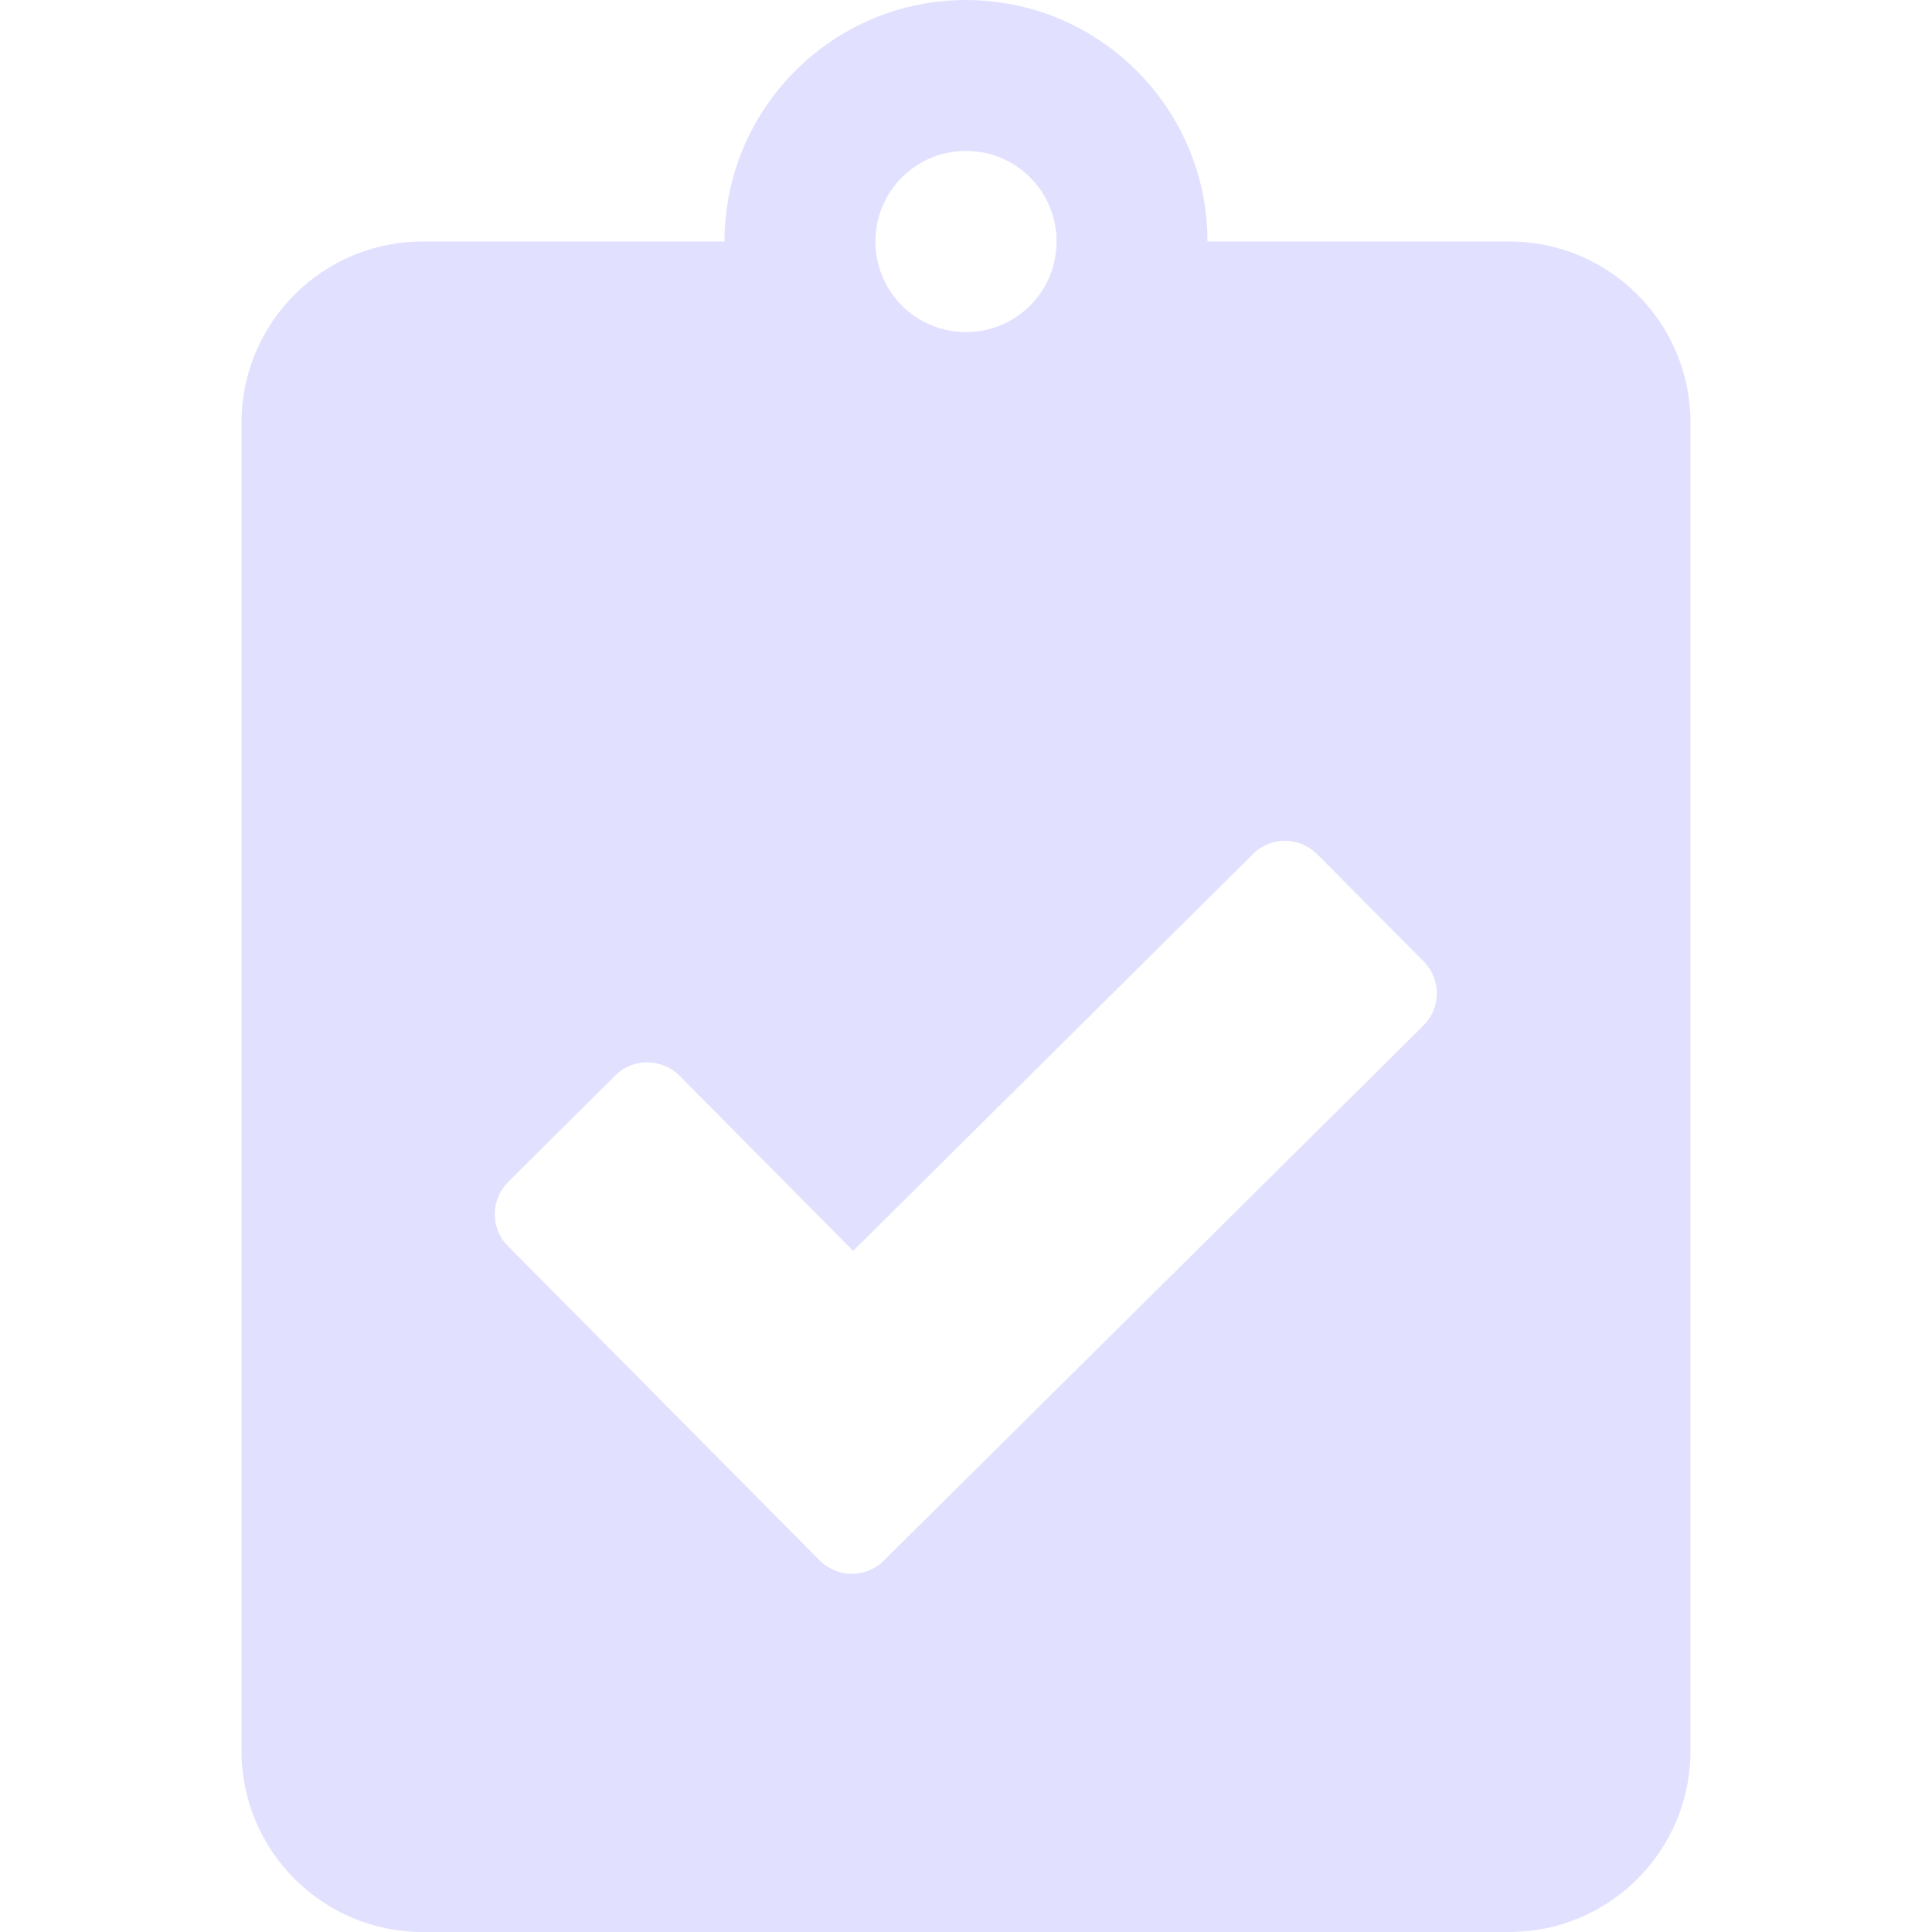 <svg width="24" height="24" viewBox="0 0 24 24" fill="none" xmlns="http://www.w3.org/2000/svg">
<path d="M18.75 3H15C15 1.345 13.655 0 12 0C10.345 0 9 1.345 9 3H5.25C4.008 3 3 4.008 3 5.25V21.75C3 22.992 4.008 24 5.25 24H18.75C19.992 24 21 22.992 21 21.75V5.25C21 4.008 19.992 3 18.75 3ZM12 1.875C12.623 1.875 13.125 2.377 13.125 3C13.125 3.623 12.623 4.125 12 4.125C11.377 4.125 10.875 3.623 10.875 3C10.875 2.377 11.377 1.875 12 1.875ZM17.681 12.741L10.978 19.387C10.758 19.608 10.402 19.603 10.181 19.383L6.309 15.478C6.089 15.258 6.094 14.902 6.314 14.681L7.645 13.359C7.866 13.139 8.222 13.144 8.442 13.364L10.598 15.539L15.567 10.608C15.787 10.387 16.144 10.392 16.364 10.613L17.686 11.944C17.906 12.169 17.902 12.52 17.681 12.741Z" fill="#E1E1FF"/>
</svg>
